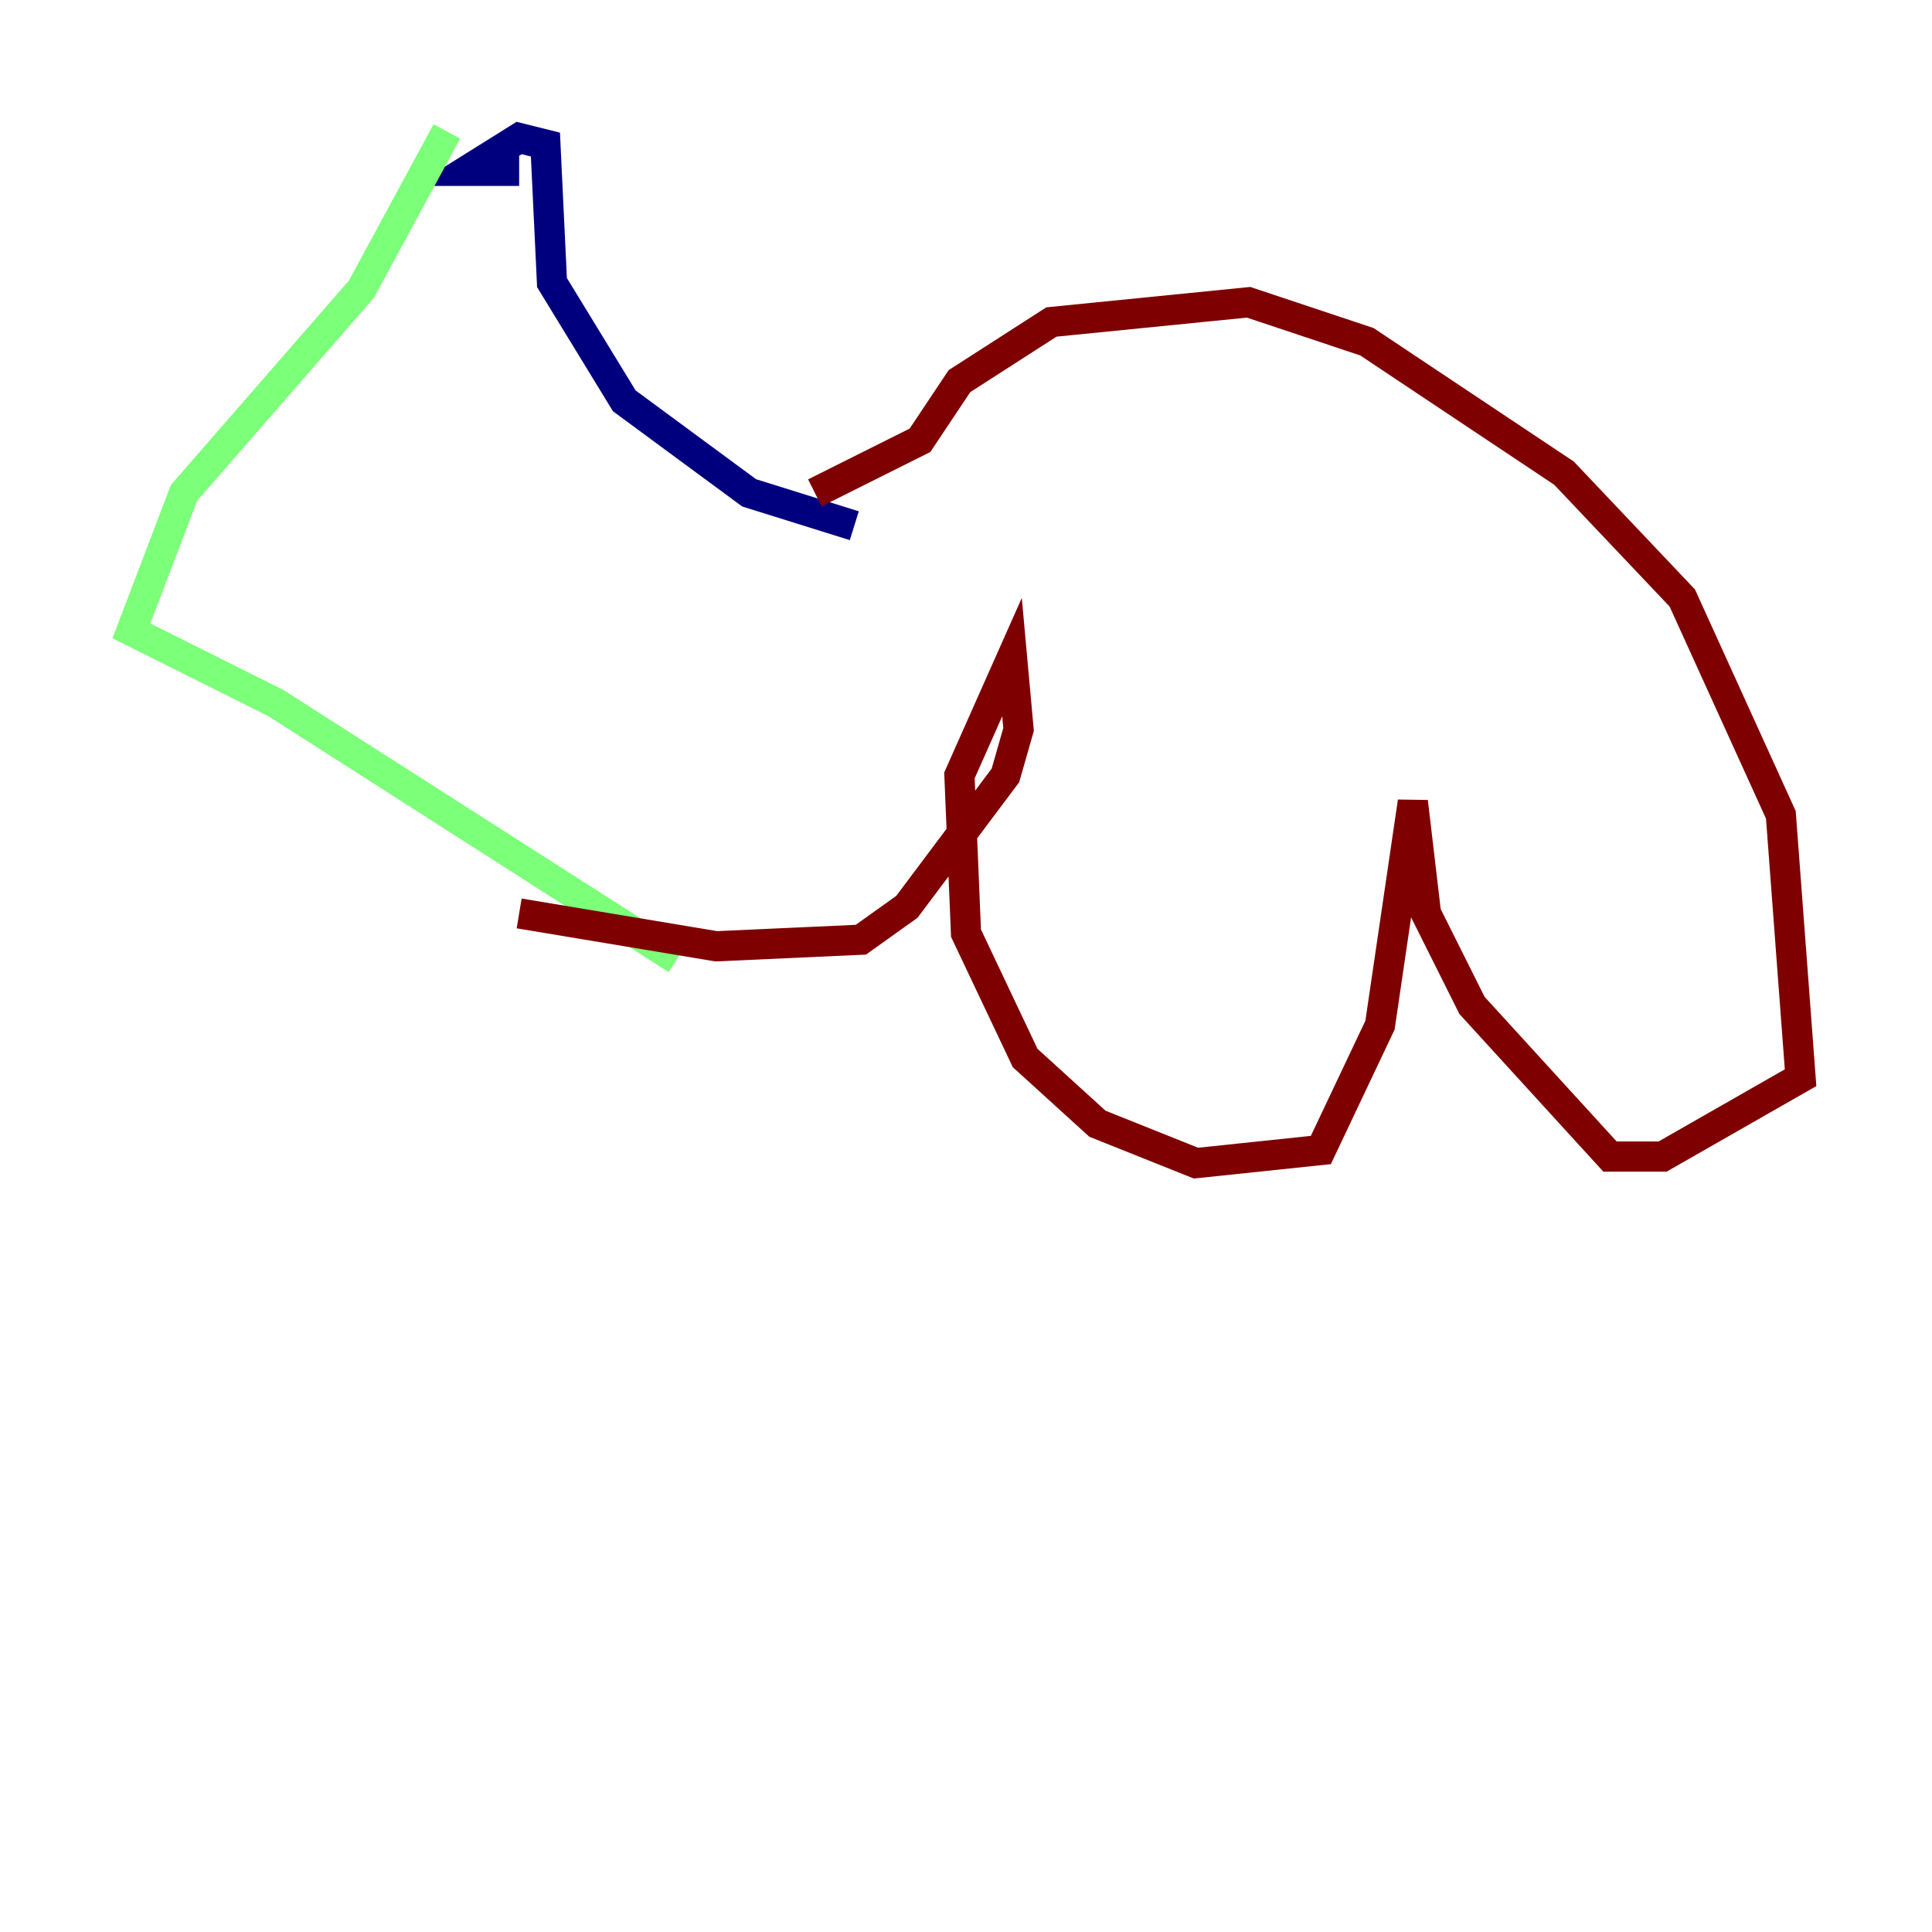 <?xml version="1.0" encoding="utf-8" ?>
<svg baseProfile="tiny" height="128" version="1.2" viewBox="0,0,128,128" width="128" xmlns="http://www.w3.org/2000/svg" xmlns:ev="http://www.w3.org/2001/xml-events" xmlns:xlink="http://www.w3.org/1999/xlink"><defs /><polyline fill="none" points="56.599,34.83 49.633,32.653 41.361,26.558 36.571,18.721 36.136,9.578 34.395,9.143 30.912,11.32 34.395,11.32" stroke="#00007f" stroke-width="2" /><polyline fill="none" points="29.605,8.707 23.946,19.157 12.191,32.653 8.707,41.796 18.286,46.585 44.843,63.565" stroke="#7cff79" stroke-width="2" /><polyline fill="none" points="53.986,32.653 60.952,29.17 63.565,25.252 69.66,21.333 82.721,20.027 90.558,22.64 103.619,31.347 111.456,39.619 117.986,53.986 119.293,71.401 110.15,76.626 106.667,76.626 97.524,66.612 94.476,60.517 93.605,53.116 91.429,67.918 87.51,76.191 79.238,77.061 72.707,74.449 67.918,70.095 64.0,61.823 63.565,51.374 67.048,43.537 67.483,48.327 66.612,51.374 60.082,60.082 57.034,62.258 47.456,62.694 34.395,60.517" stroke="#7f0000" stroke-width="2" /></svg>